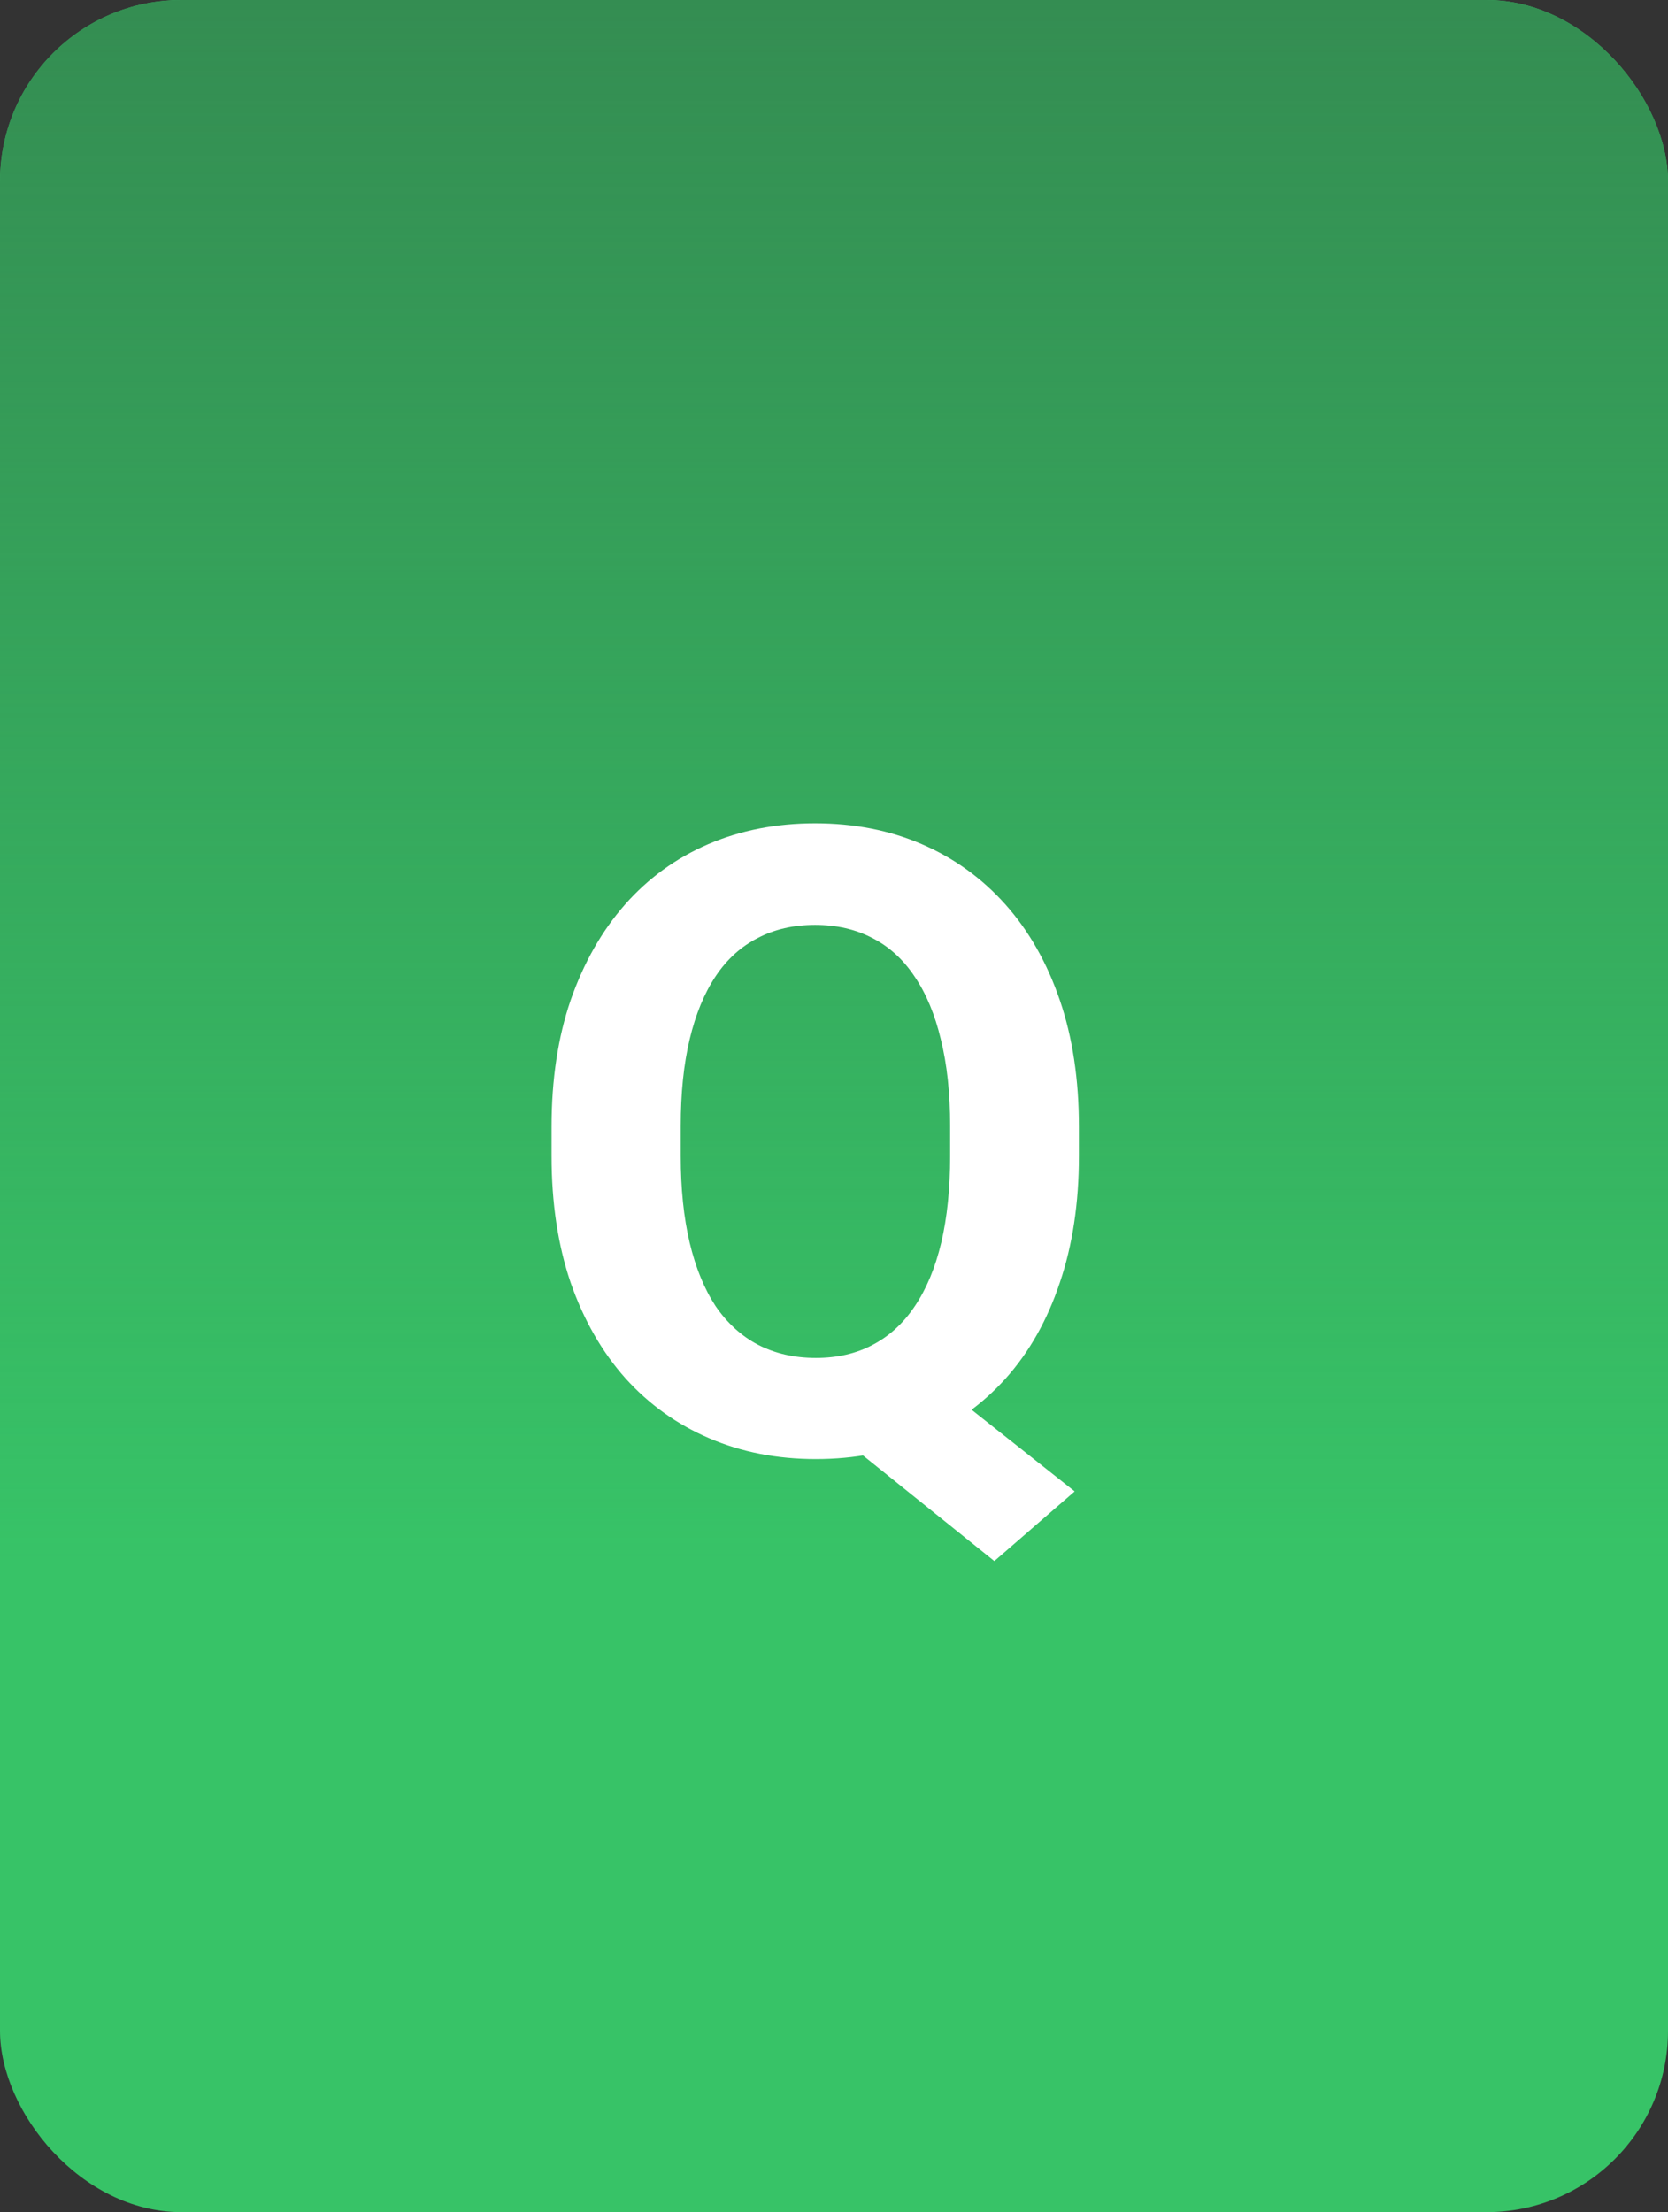 <svg width="46" height="61" viewBox="0 0 46 61" fill="none" xmlns="http://www.w3.org/2000/svg">
<rect x="0" y="0" width="46" height="61" fill="#333333" stroke="none"/>
<rect width="46" height="61" rx="5" fill="#37C367"/>
<rect width="46" height="61" rx="5" fill="url(#paint0_linear_1147_821)"/>
<path d="M25.02 37.469L29.637 41.125L27.422 43.047L22.875 39.391L25.02 37.469ZM29.754 31.07V31.879C29.754 33.176 29.578 34.34 29.227 35.371C28.883 36.402 28.387 37.281 27.738 38.008C27.09 38.727 26.324 39.277 25.441 39.66C24.559 40.043 23.578 40.234 22.5 40.234C21.43 40.234 20.449 40.043 19.559 39.66C18.668 39.277 17.898 38.727 17.25 38.008C16.602 37.281 16.098 36.402 15.738 35.371C15.387 34.34 15.211 33.176 15.211 31.879V31.07C15.211 29.766 15.387 28.602 15.738 27.578C16.098 26.547 16.598 25.668 17.238 24.941C17.879 24.215 18.645 23.66 19.535 23.277C20.426 22.895 21.406 22.703 22.477 22.703C23.555 22.703 24.535 22.895 25.418 23.277C26.309 23.66 27.078 24.215 27.727 24.941C28.375 25.668 28.875 26.547 29.227 27.578C29.578 28.602 29.754 29.766 29.754 31.07ZM26.203 31.879V31.047C26.203 30.141 26.117 29.344 25.945 28.656C25.781 27.969 25.539 27.391 25.219 26.922C24.906 26.453 24.52 26.102 24.059 25.867C23.598 25.625 23.07 25.504 22.477 25.504C21.883 25.504 21.355 25.625 20.895 25.867C20.434 26.102 20.047 26.453 19.734 26.922C19.422 27.391 19.184 27.969 19.02 28.656C18.855 29.344 18.773 30.141 18.773 31.047V31.879C18.773 32.777 18.855 33.574 19.02 34.27C19.184 34.957 19.422 35.539 19.734 36.016C20.055 36.484 20.445 36.84 20.906 37.082C21.375 37.324 21.906 37.445 22.5 37.445C23.094 37.445 23.617 37.324 24.07 37.082C24.531 36.84 24.918 36.484 25.23 36.016C25.551 35.539 25.793 34.957 25.957 34.27C26.121 33.574 26.203 32.777 26.203 31.879Z" fill="white"/>
<defs>
<linearGradient id="paint0_linear_1147_821" x1="23" y1="0" x2="23" y2="43" gradientUnits="userSpaceOnUse">
<stop stop-color="#348D52"/>
<stop offset="1" stop-color="#348D52" stop-opacity="0"/>
</linearGradient>
</defs>
</svg>
